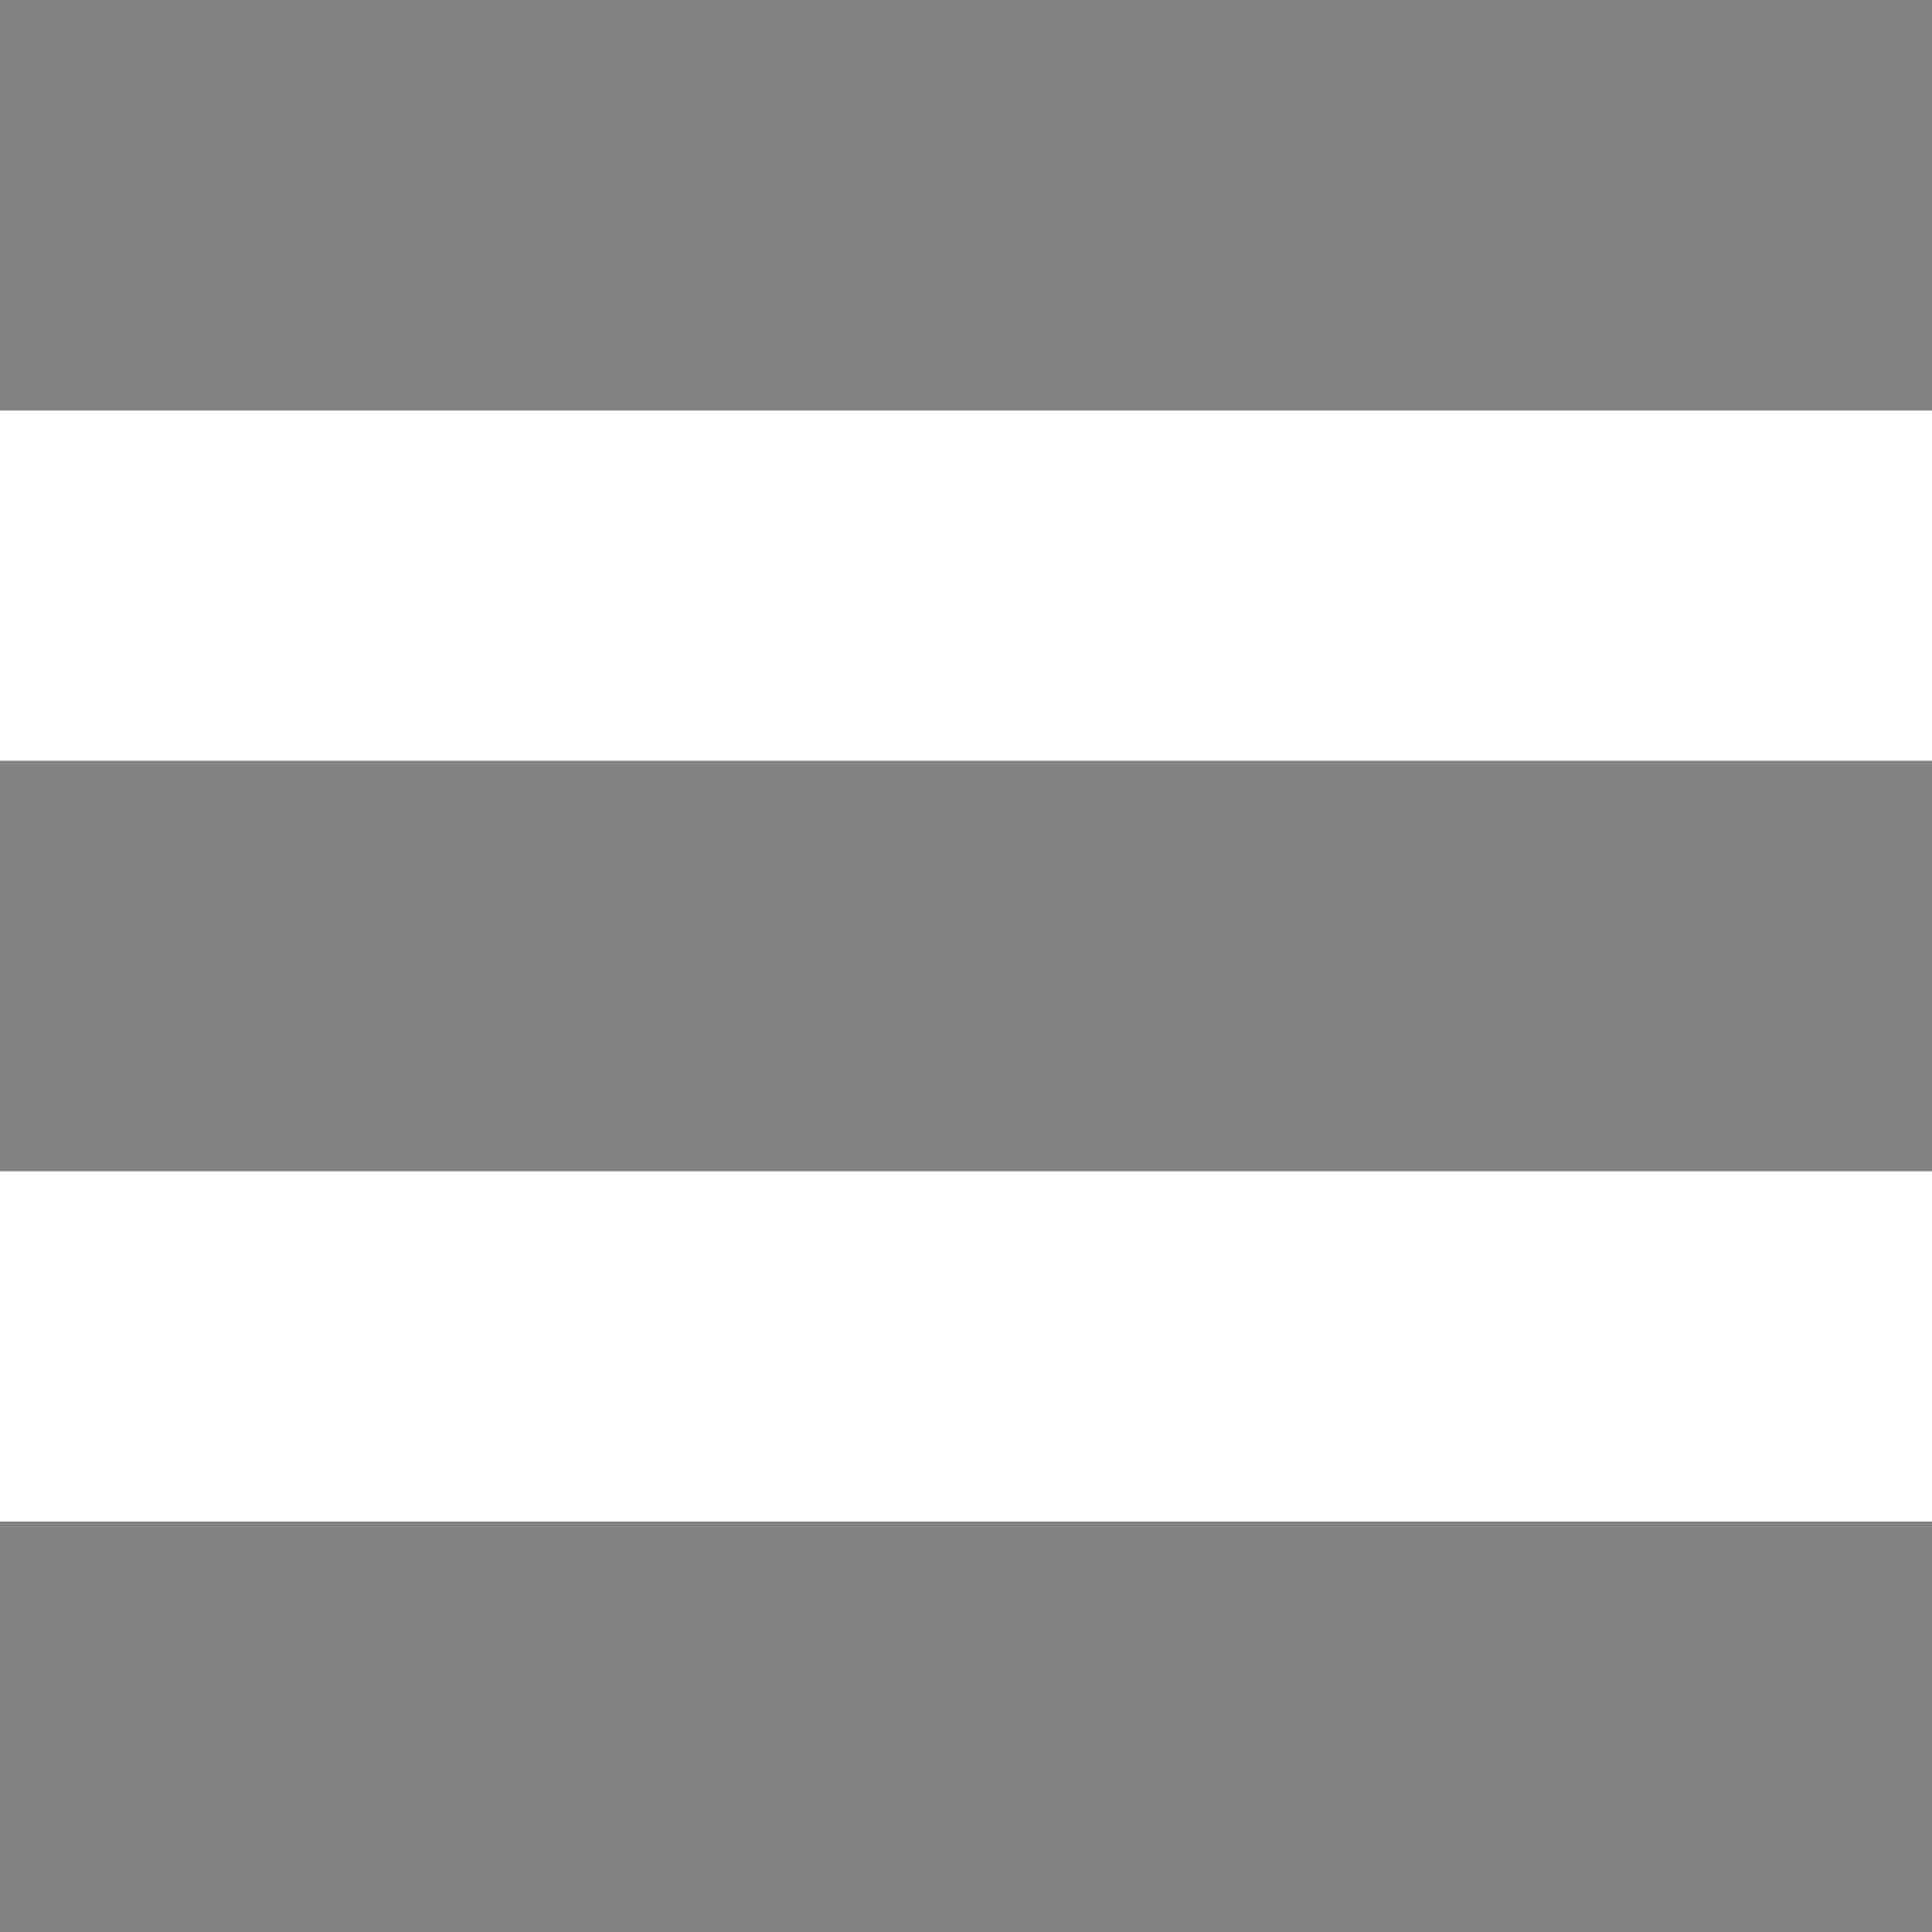 <?xml version="1.0" encoding="utf-8"?>
<!-- Generator: Adobe Illustrator 27.1.1, SVG Export Plug-In . SVG Version: 6.00 Build 0)  -->
<svg version="1.1" id="Layer_1" xmlns="http://www.w3.org/2000/svg" xmlns:xlink="http://www.w3.org/1999/xlink" x="0px" y="0px"
	 viewBox="0 0 16 16" style="enable-background:new 0 0 16 16;" xml:space="preserve">
<style type="text/css">
	.st0{fill:#848383;}
</style>
<rect y="0" class="st0" width="16" height="3.4"/>
<rect y="6.3" class="st0" width="16" height="3.4"/>
<rect y="12.6" class="st0" width="16" height="3.4"/>
</svg>
